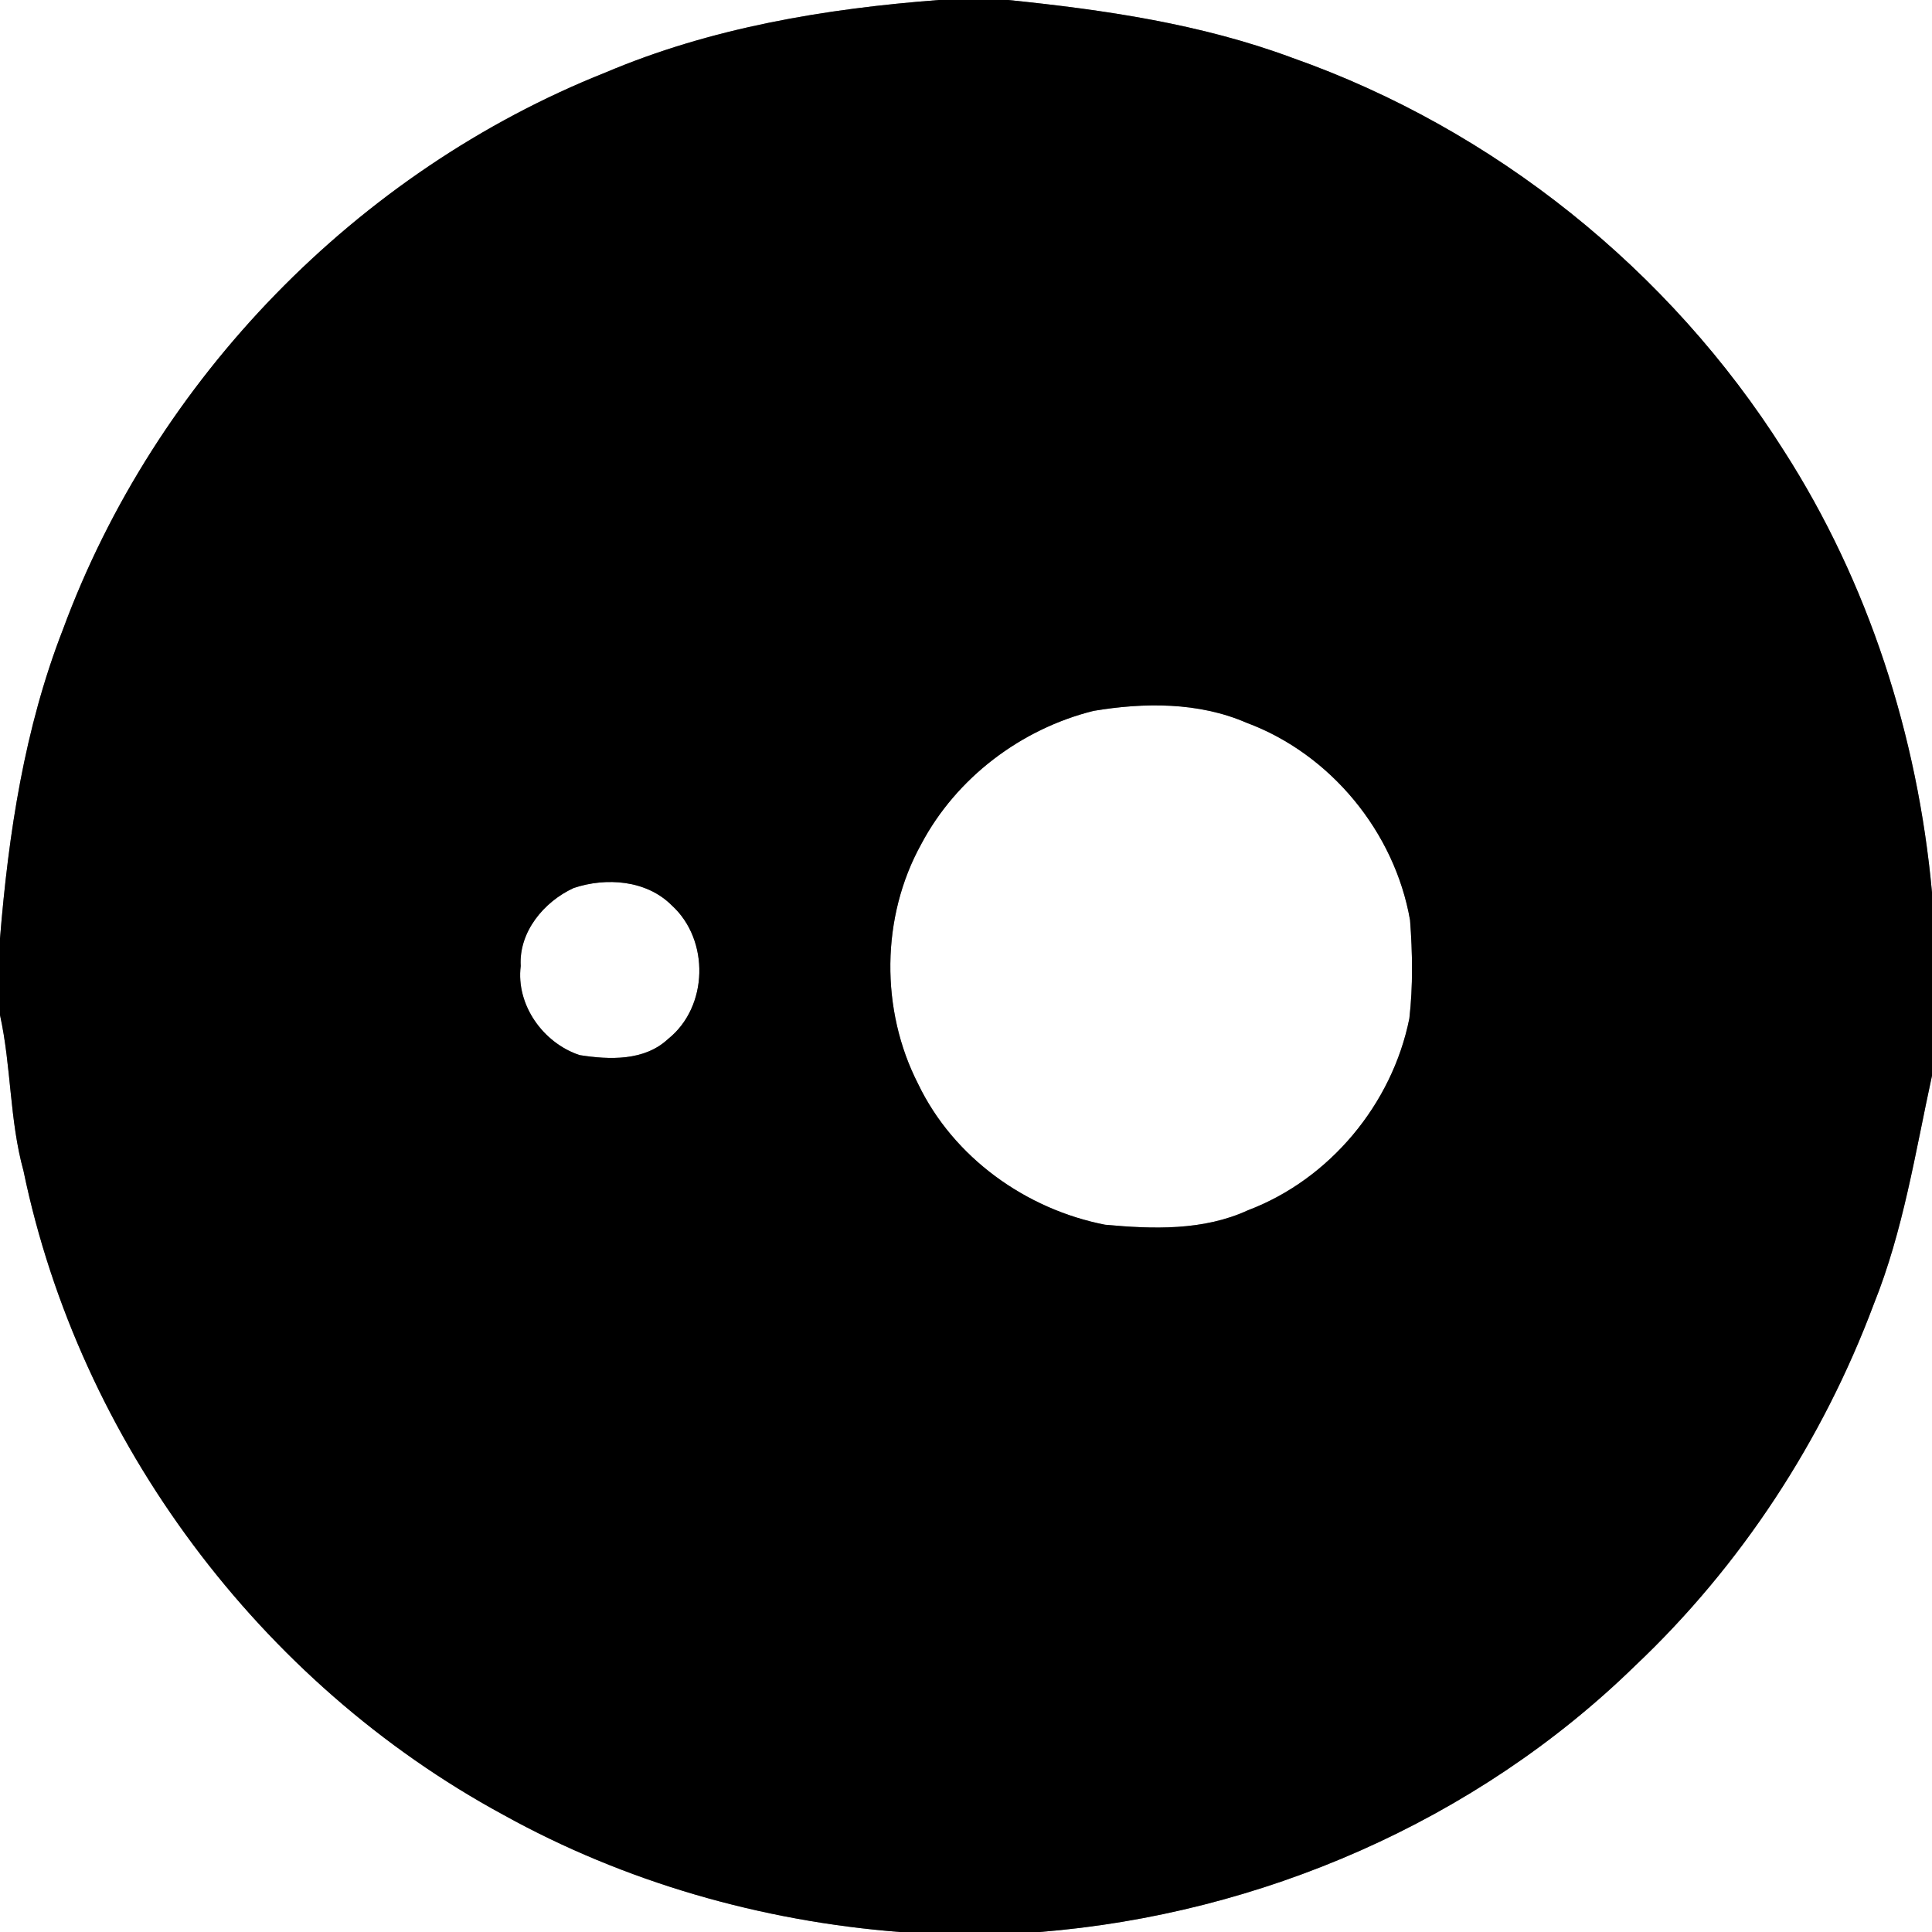 <?xml version="1.0" encoding="UTF-8" ?>
<!DOCTYPE svg PUBLIC "-//W3C//DTD SVG 1.1//EN" "http://www.w3.org/Graphics/SVG/1.1/DTD/svg11.dtd">
<svg width="250pt" height="250pt" viewBox="0 0 250 250" version="1.1" xmlns="http://www.w3.org/2000/svg">
<rect x="0" y="0" width="250" height="250" fill="#808080" stroke="none"/>
<g id="#ffffffff">
<path fill="#ffffff" opacity="1.00" d=" M 0.00 0.00 L 121.48 0.00 C 106.76 1.12 91.99 3.59 78.33 9.39 C 46.22 22.17 20.09 49.05 8.14 81.46 C 3.17 94.23 1.10 107.85 0.00 121.43 L 0.00 0.00 Z" />
<path fill="#ffffff" opacity="1.00" d=" M 130.47 0.00 L 250.00 0.00 L 250.00 115.48 C 248.15 95.26 241.80 75.39 230.80 58.27 C 216.04 34.92 193.30 16.68 167.24 7.49 C 155.45 3.10 142.93 1.27 130.47 0.00 Z" />
<path fill="#ffffff" opacity="1.00" d=" M 141.49 91.99 C 148.04 90.89 155.09 90.83 161.29 93.52 C 172.18 97.56 180.47 107.66 182.46 119.07 C 182.78 123.30 182.85 127.57 182.37 131.79 C 180.15 142.86 172.07 152.60 161.48 156.61 C 155.71 159.27 149.18 159.05 143.00 158.48 C 132.74 156.48 123.37 149.77 118.81 140.27 C 113.90 130.70 113.99 118.63 119.22 109.21 C 123.76 100.64 132.12 94.33 141.49 91.99 Z" />
<path fill="#ffffff" opacity="1.00" d=" M 74.23 114.91 C 78.43 113.50 83.66 113.87 86.93 117.16 C 91.85 121.63 91.67 130.29 86.44 134.45 C 83.38 137.31 78.86 137.14 75.00 136.53 C 70.29 134.97 66.75 130.04 67.38 125.00 C 67.12 120.59 70.38 116.68 74.23 114.91 Z" />
<path fill="#ffffff" opacity="1.00" d=" M 0.00 131.35 C 1.47 138.01 1.22 144.91 3.04 151.51 C 10.30 186.54 33.65 217.76 65.08 234.81 C 80.82 243.55 98.52 248.60 116.44 250.00 L 0.00 250.00 L 0.00 131.35 Z" />
<path fill="#ffffff" opacity="1.00" d=" M 242.47 168.75 C 246.29 159.26 247.84 149.12 250.00 139.19 L 250.00 250.00 L 134.54 250.00 C 163.12 247.71 190.98 235.65 211.56 215.57 C 225.28 202.61 235.86 186.41 242.47 168.75 Z" />
</g>
<g id="#000000ff">
<path fill="#000000" opacity="1.00" d=" M 121.48 0.00 L 130.47 0.00 C 142.93 1.27 155.45 3.10 167.24 7.49 C 193.30 16.68 216.04 34.92 230.80 58.27 C 241.80 75.39 248.15 95.26 250.00 115.48 L 250.00 139.19 C 247.84 149.12 246.29 159.26 242.47 168.75 C 235.86 186.41 225.28 202.61 211.56 215.57 C 190.98 235.65 163.12 247.71 134.54 250.00 L 116.44 250.00 C 98.52 248.60 80.82 243.55 65.08 234.81 C 33.65 217.76 10.30 186.54 3.04 151.51 C 1.22 144.91 1.47 138.01 0.00 131.35 L 0.00 121.43 C 1.10 107.85 3.17 94.23 8.14 81.46 C 20.09 49.05 46.22 22.17 78.33 9.39 C 91.99 3.59 106.76 1.12 121.48 0.00 M 141.49 91.99 C 132.12 94.33 123.76 100.64 119.22 109.21 C 113.99 118.63 113.90 130.70 118.81 140.27 C 123.37 149.77 132.74 156.48 143.00 158.48 C 149.18 159.05 155.71 159.27 161.48 156.61 C 172.07 152.60 180.15 142.86 182.37 131.79 C 182.85 127.57 182.78 123.30 182.46 119.07 C 180.47 107.66 172.18 97.56 161.29 93.52 C 155.09 90.83 148.04 90.89 141.49 91.99 M 74.23 114.91 C 70.38 116.68 67.12 120.59 67.38 125.00 C 66.75 130.04 70.29 134.97 75.00 136.53 C 78.86 137.14 83.38 137.31 86.44 134.45 C 91.67 130.29 91.85 121.63 86.93 117.16 C 83.66 113.87 78.43 113.50 74.23 114.91 Z" />
</g>
</svg>
